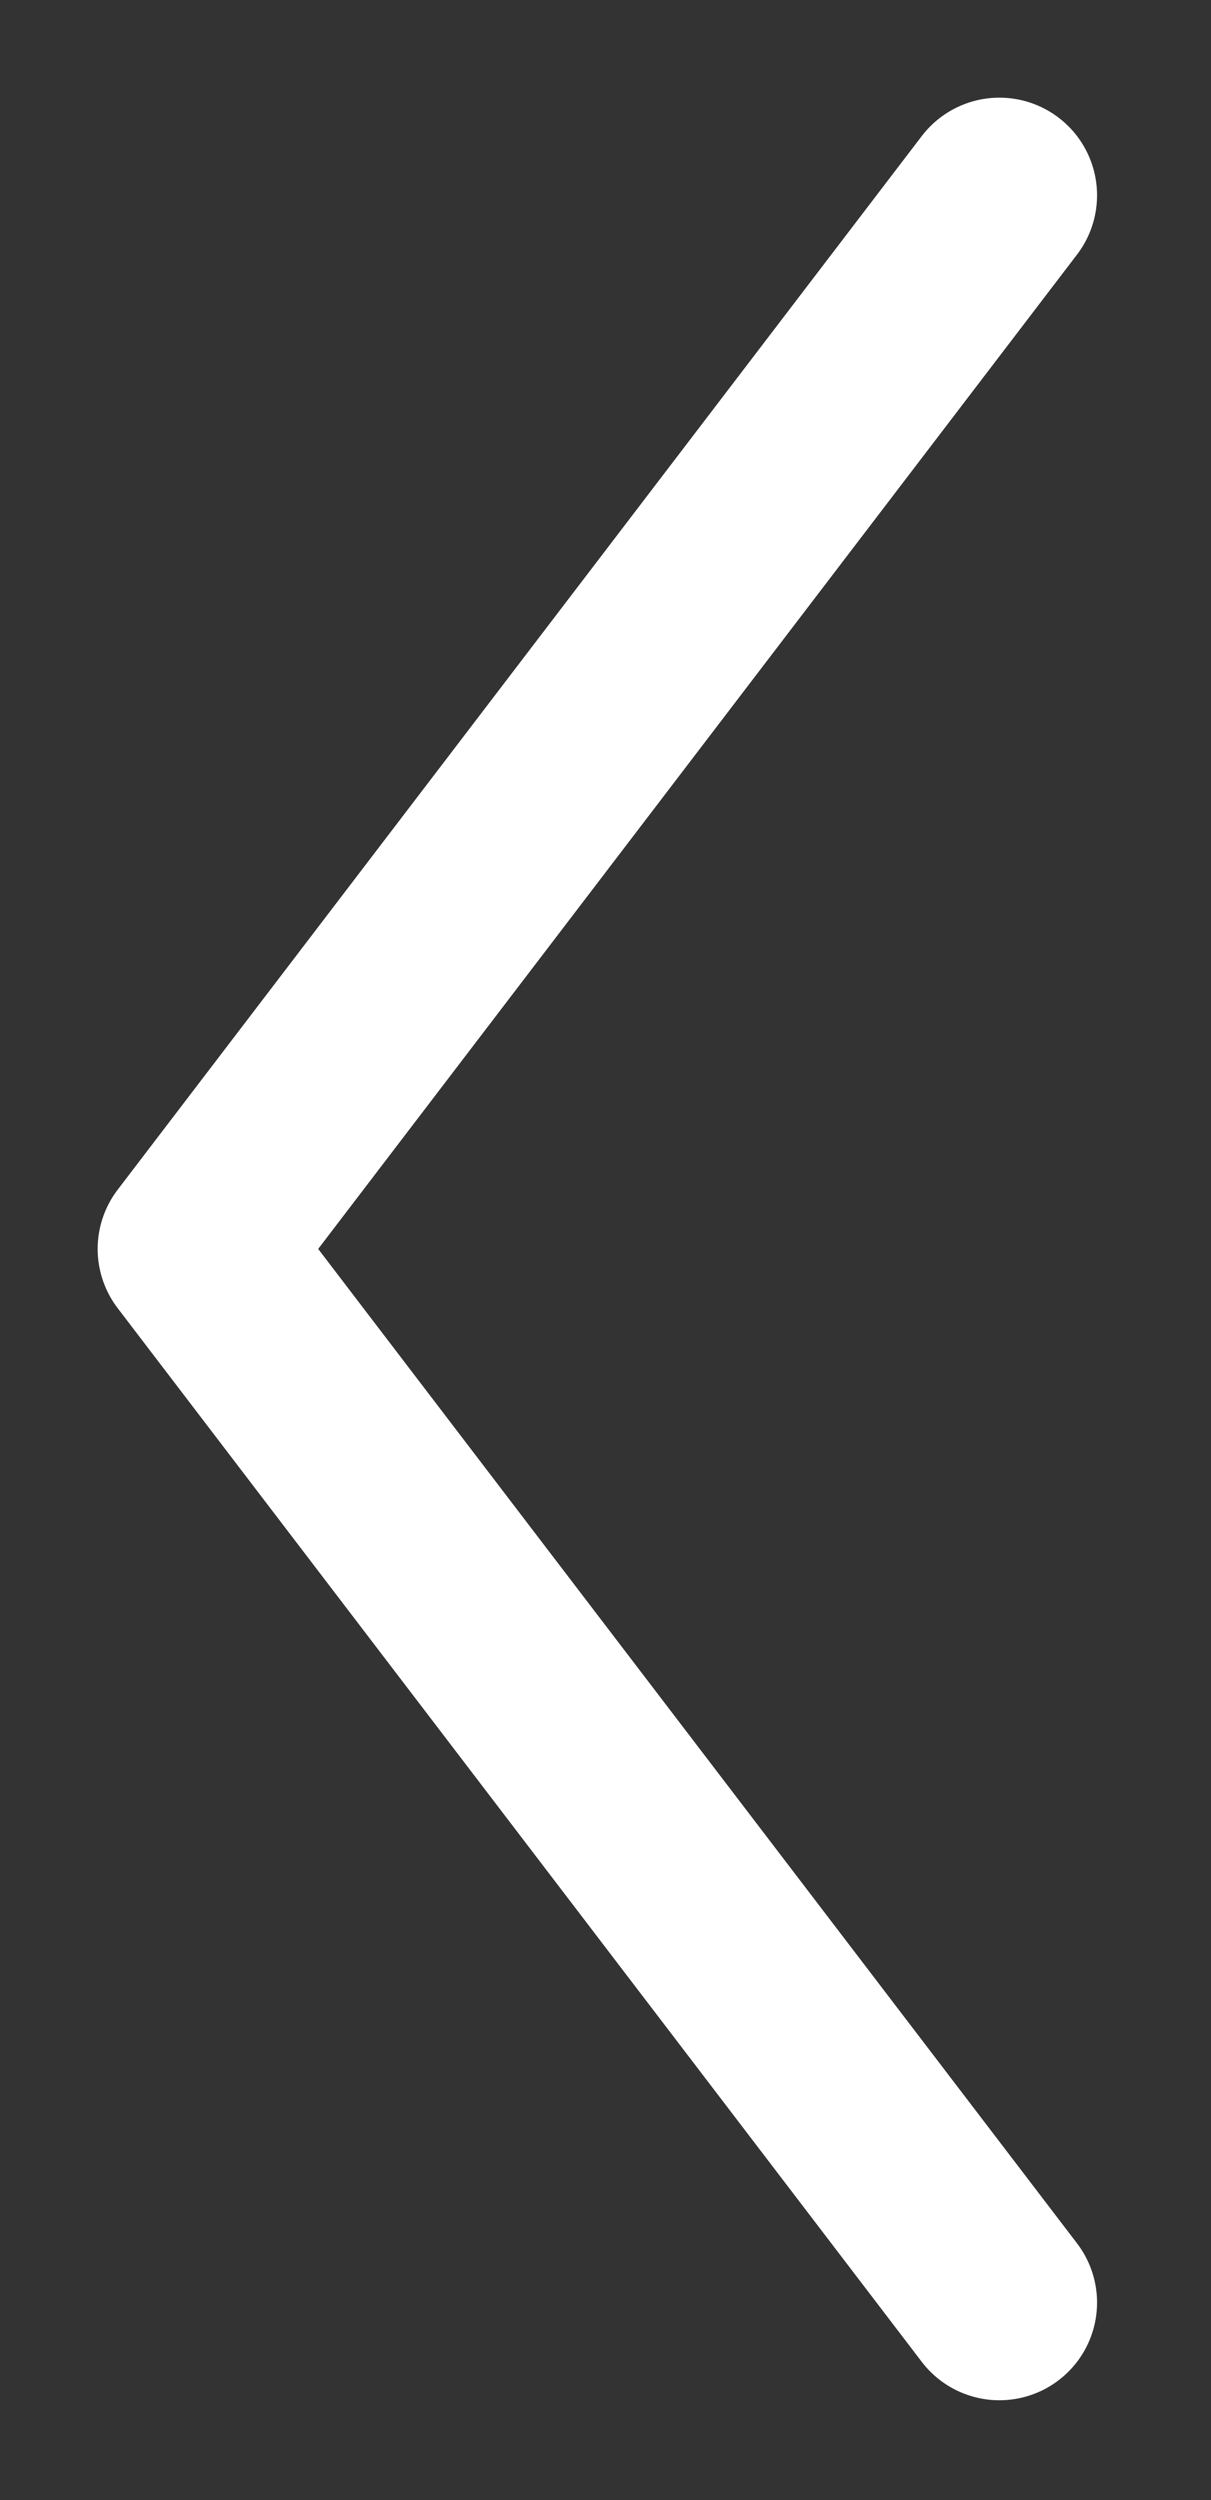 <svg width="31" height="64" viewBox="0 0 31 64" fill="none" xmlns="http://www.w3.org/2000/svg">
<rect x="0" y="0" width="31" height="64" fill="#333333" stroke="none"/>
<path d="M25.583 5L5 31.971L25.583 58.943" stroke="white" stroke-width="5" stroke-linecap="round" stroke-linejoin="round"/>
</svg>
